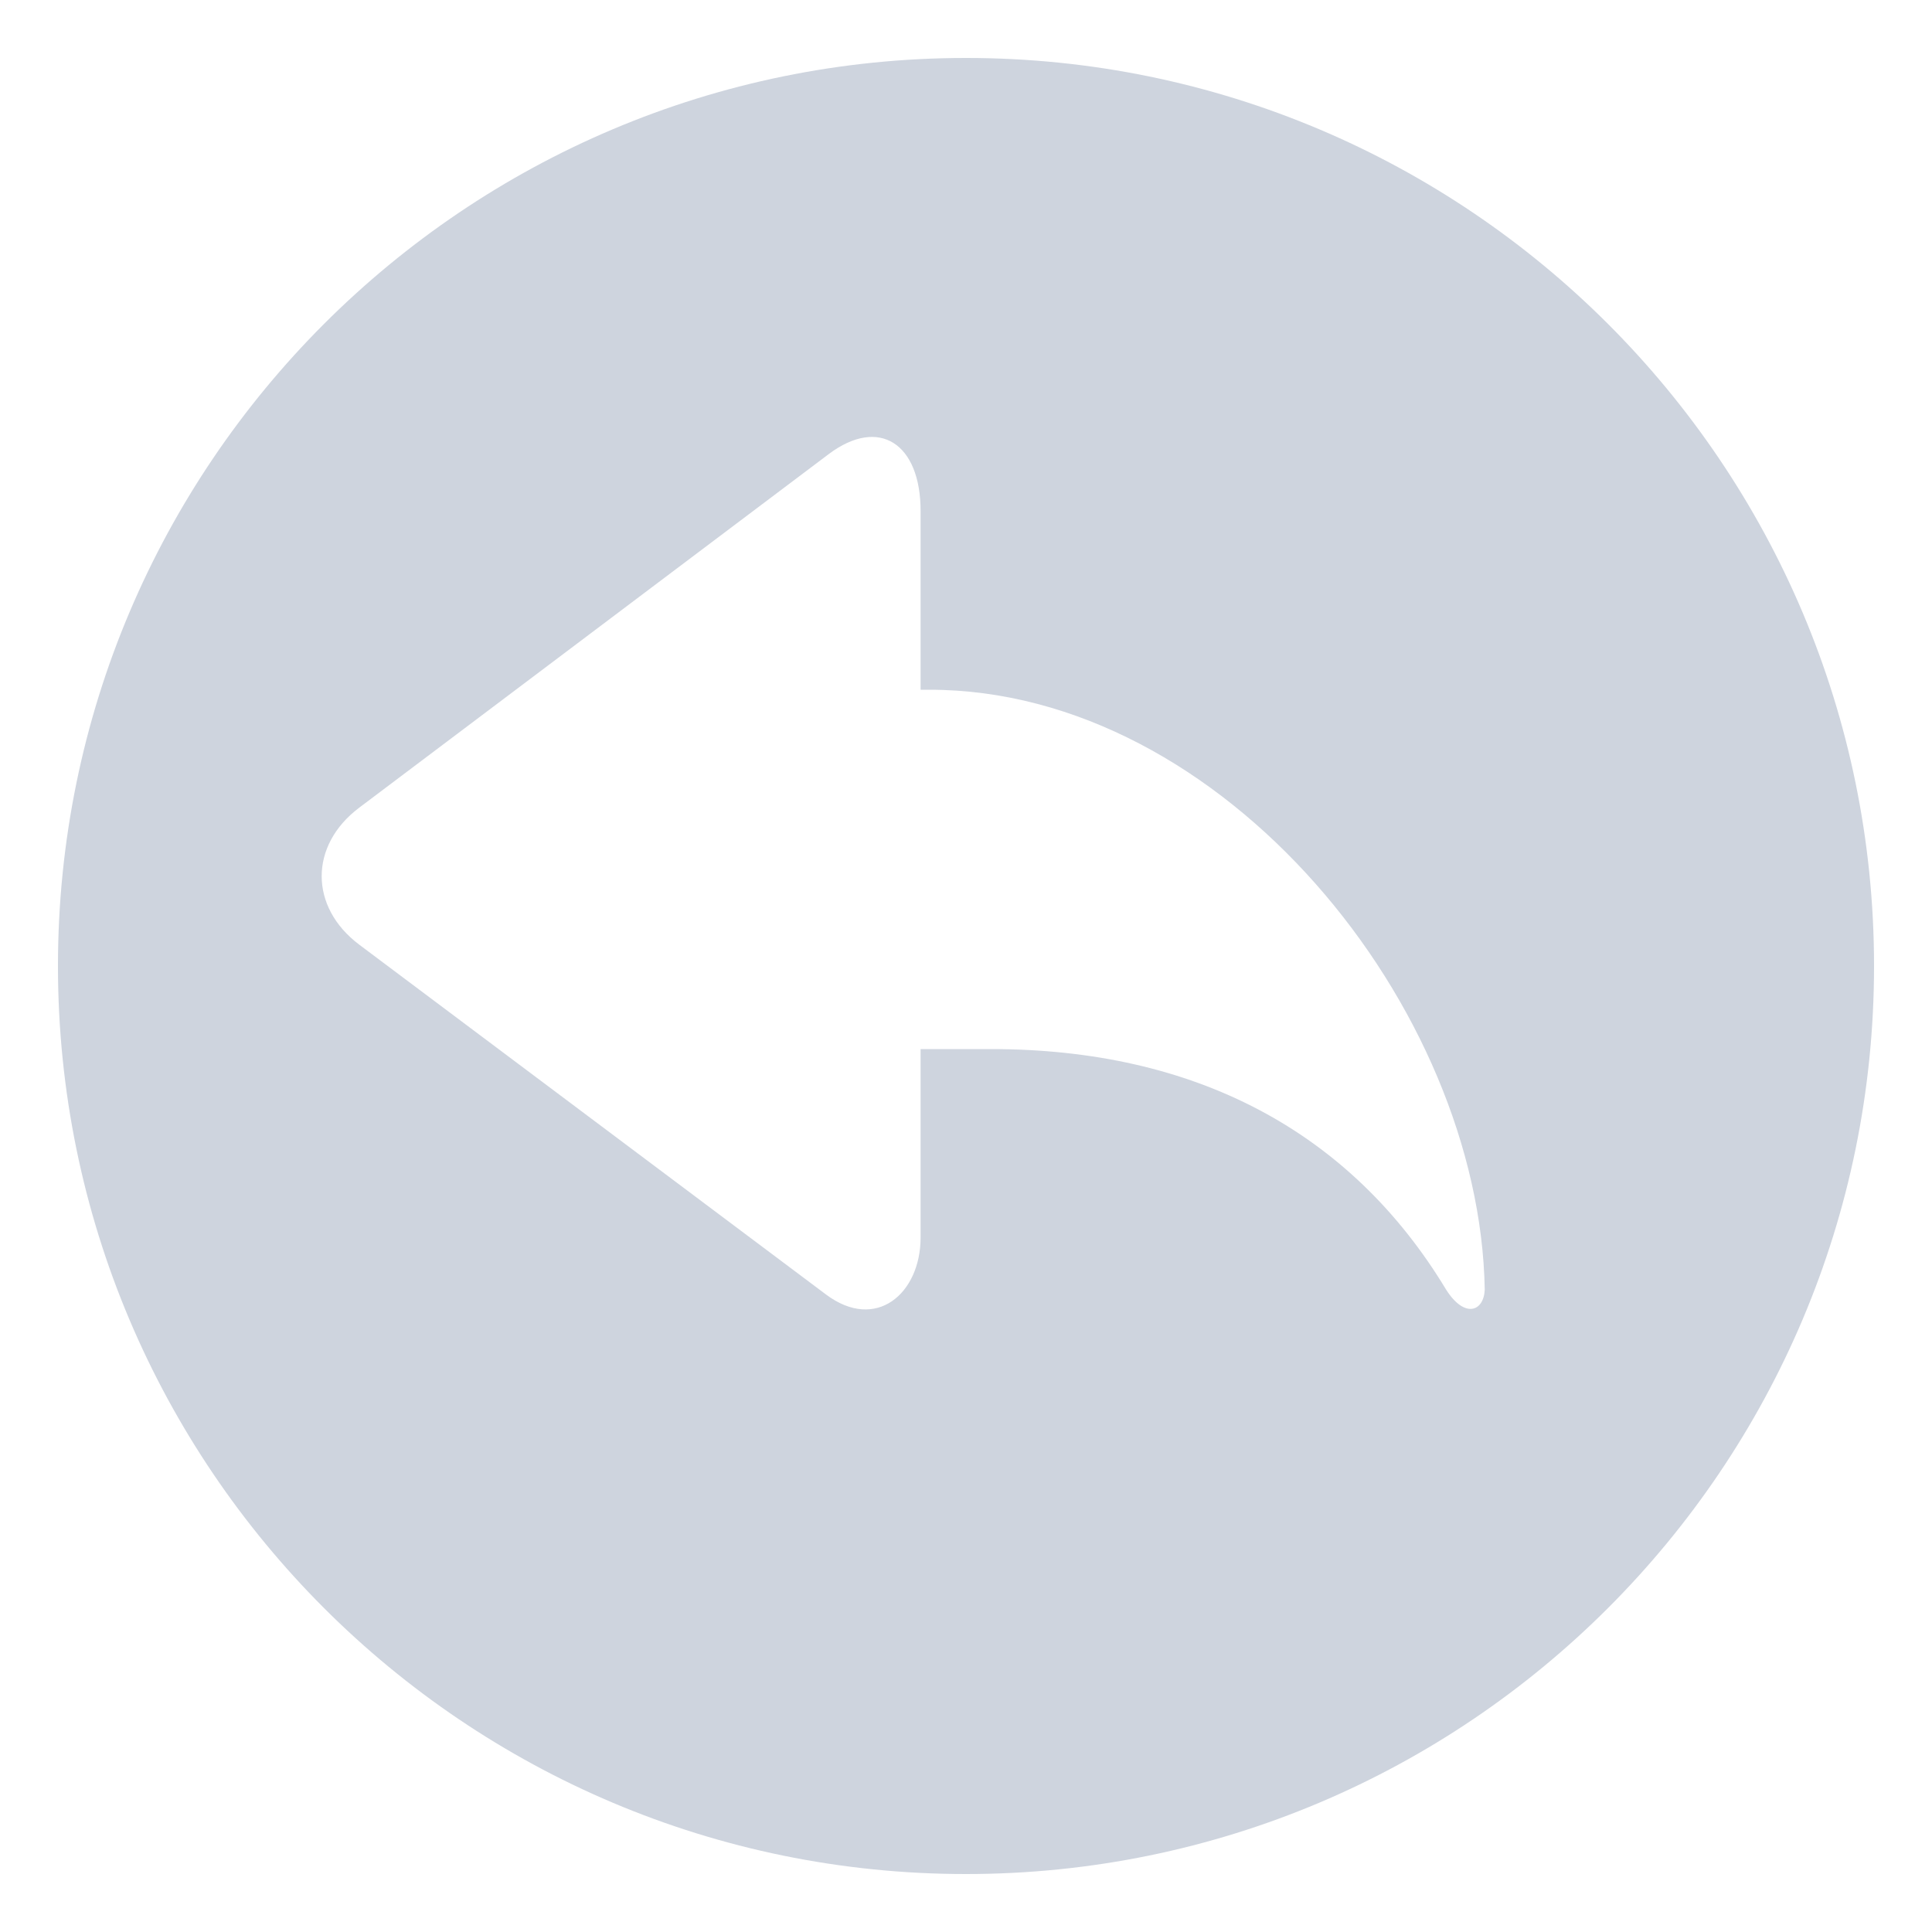 <?xml version="1.0" standalone="no"?><!DOCTYPE svg PUBLIC "-//W3C//DTD SVG 1.1//EN" "http://www.w3.org/Graphics/SVG/1.1/DTD/svg11.dtd"><svg t="1569553919515" class="icon" viewBox="0 0 1024 1024" version="1.1" xmlns="http://www.w3.org/2000/svg" p-id="7802" xmlns:xlink="http://www.w3.org/1999/xlink" width="200" height="200"><defs><style type="text/css"></style></defs><path d="M512 30.72C246.272 30.72 30.72 246.272 30.72 512s215.552 481.28 481.28 481.28 481.28-215.552 481.28-481.28-215.552-481.28-481.28-481.28z m254.464 652.8c-50.688-83.968-133.12-127.488-241.152-127.488h-37.376v99.84c0 29.696-23.552 50.176-50.176 30.208L190.464 500.736c-26.624-19.968-26.624-52.736 0-72.704L439.296 240.64c26.624-19.968 48.64-5.632 48.64 30.208v94.72h4.608c156.16 0 291.84 168.448 294.4 317.952-0.512 11.776-10.752 15.36-20.48 0z" p-id="7803" fill="#ced4de"></path></svg>